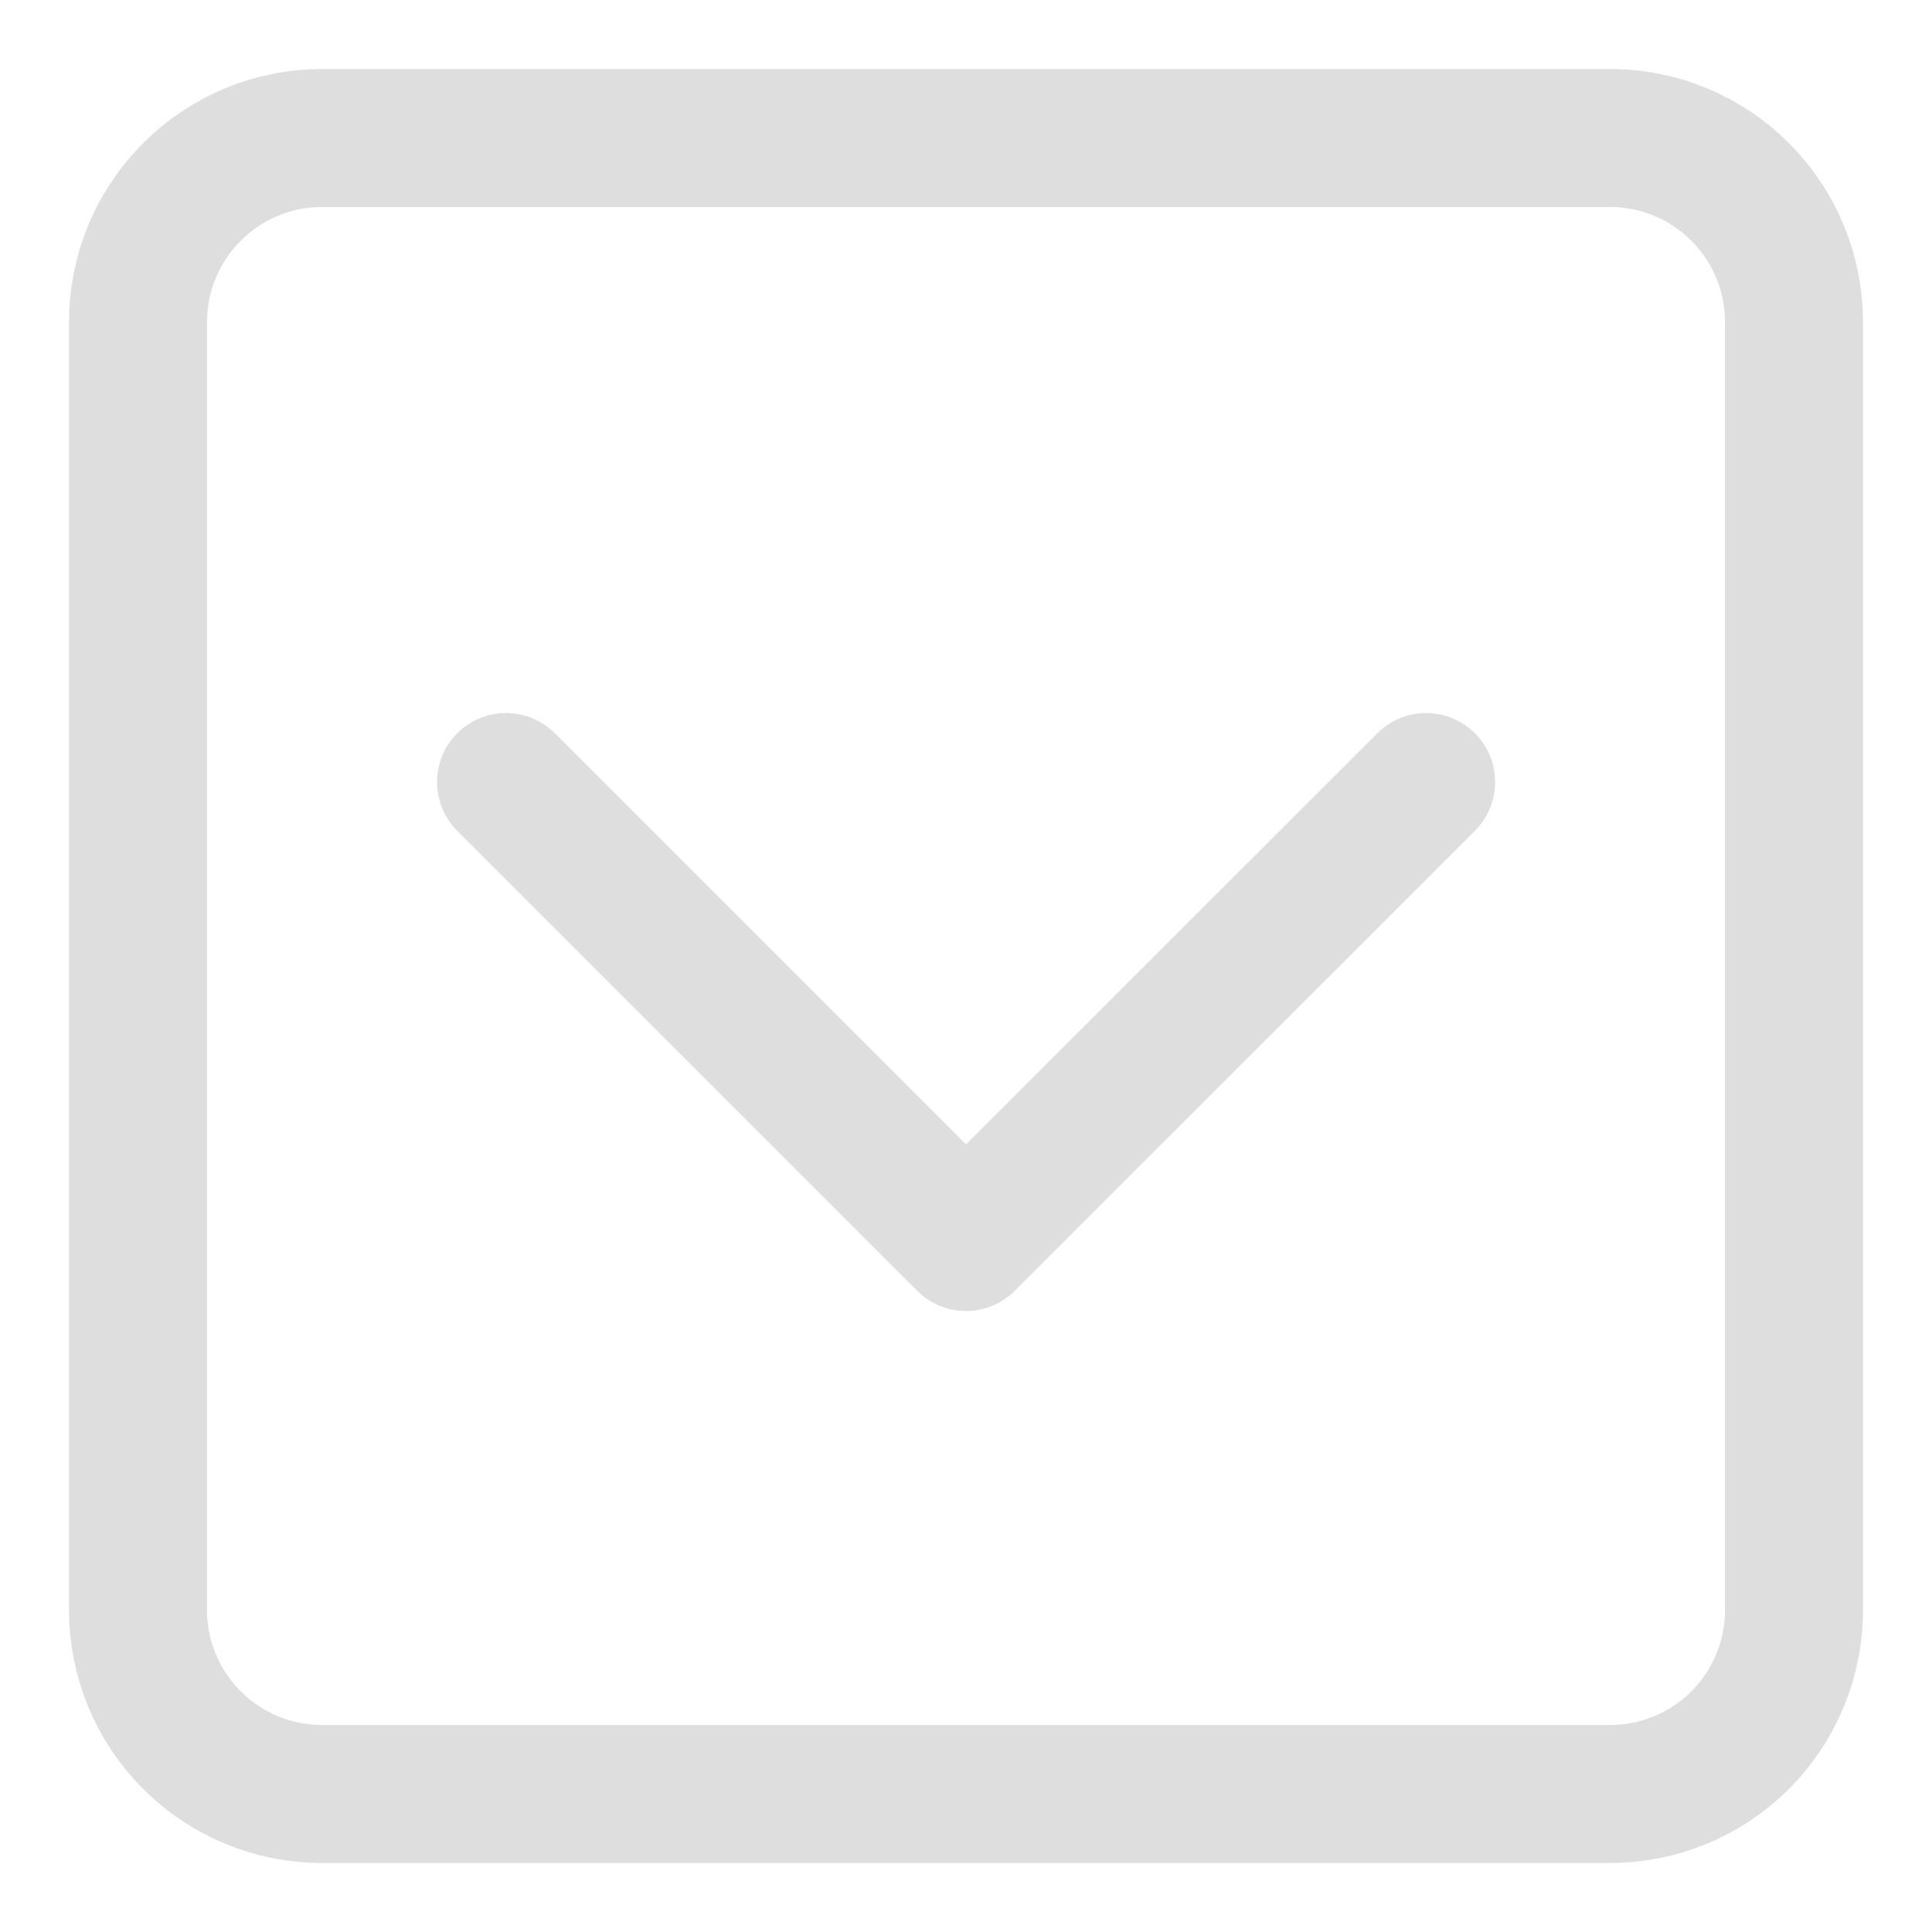 <svg xmlns="http://www.w3.org/2000/svg" width="14" height="14" viewBox="0 0 14 14" fill="none">
  <path d="M1 2.333C1 1.98 1.14 1.641 1.391 1.391C1.641 1.14 1.98 1 2.333 1H11.667C12.02 1 12.359 1.14 12.61 1.391C12.86 1.641 13 1.98 13 2.333V11.667C13 12.02 12.86 12.359 12.61 12.61C12.359 12.86 12.02 13 11.667 13H2.333C1.98 13 1.641 12.86 1.391 12.61C1.14 12.359 1 12.02 1 11.667V2.333Z" stroke="#DEDEDE" stroke-linecap="round" stroke-linejoin="round"/>
  <path d="M3.667 5.667L7 9L10.334 5.667" stroke="#DEDEDE" stroke-linecap="round" stroke-linejoin="round"/>
</svg>